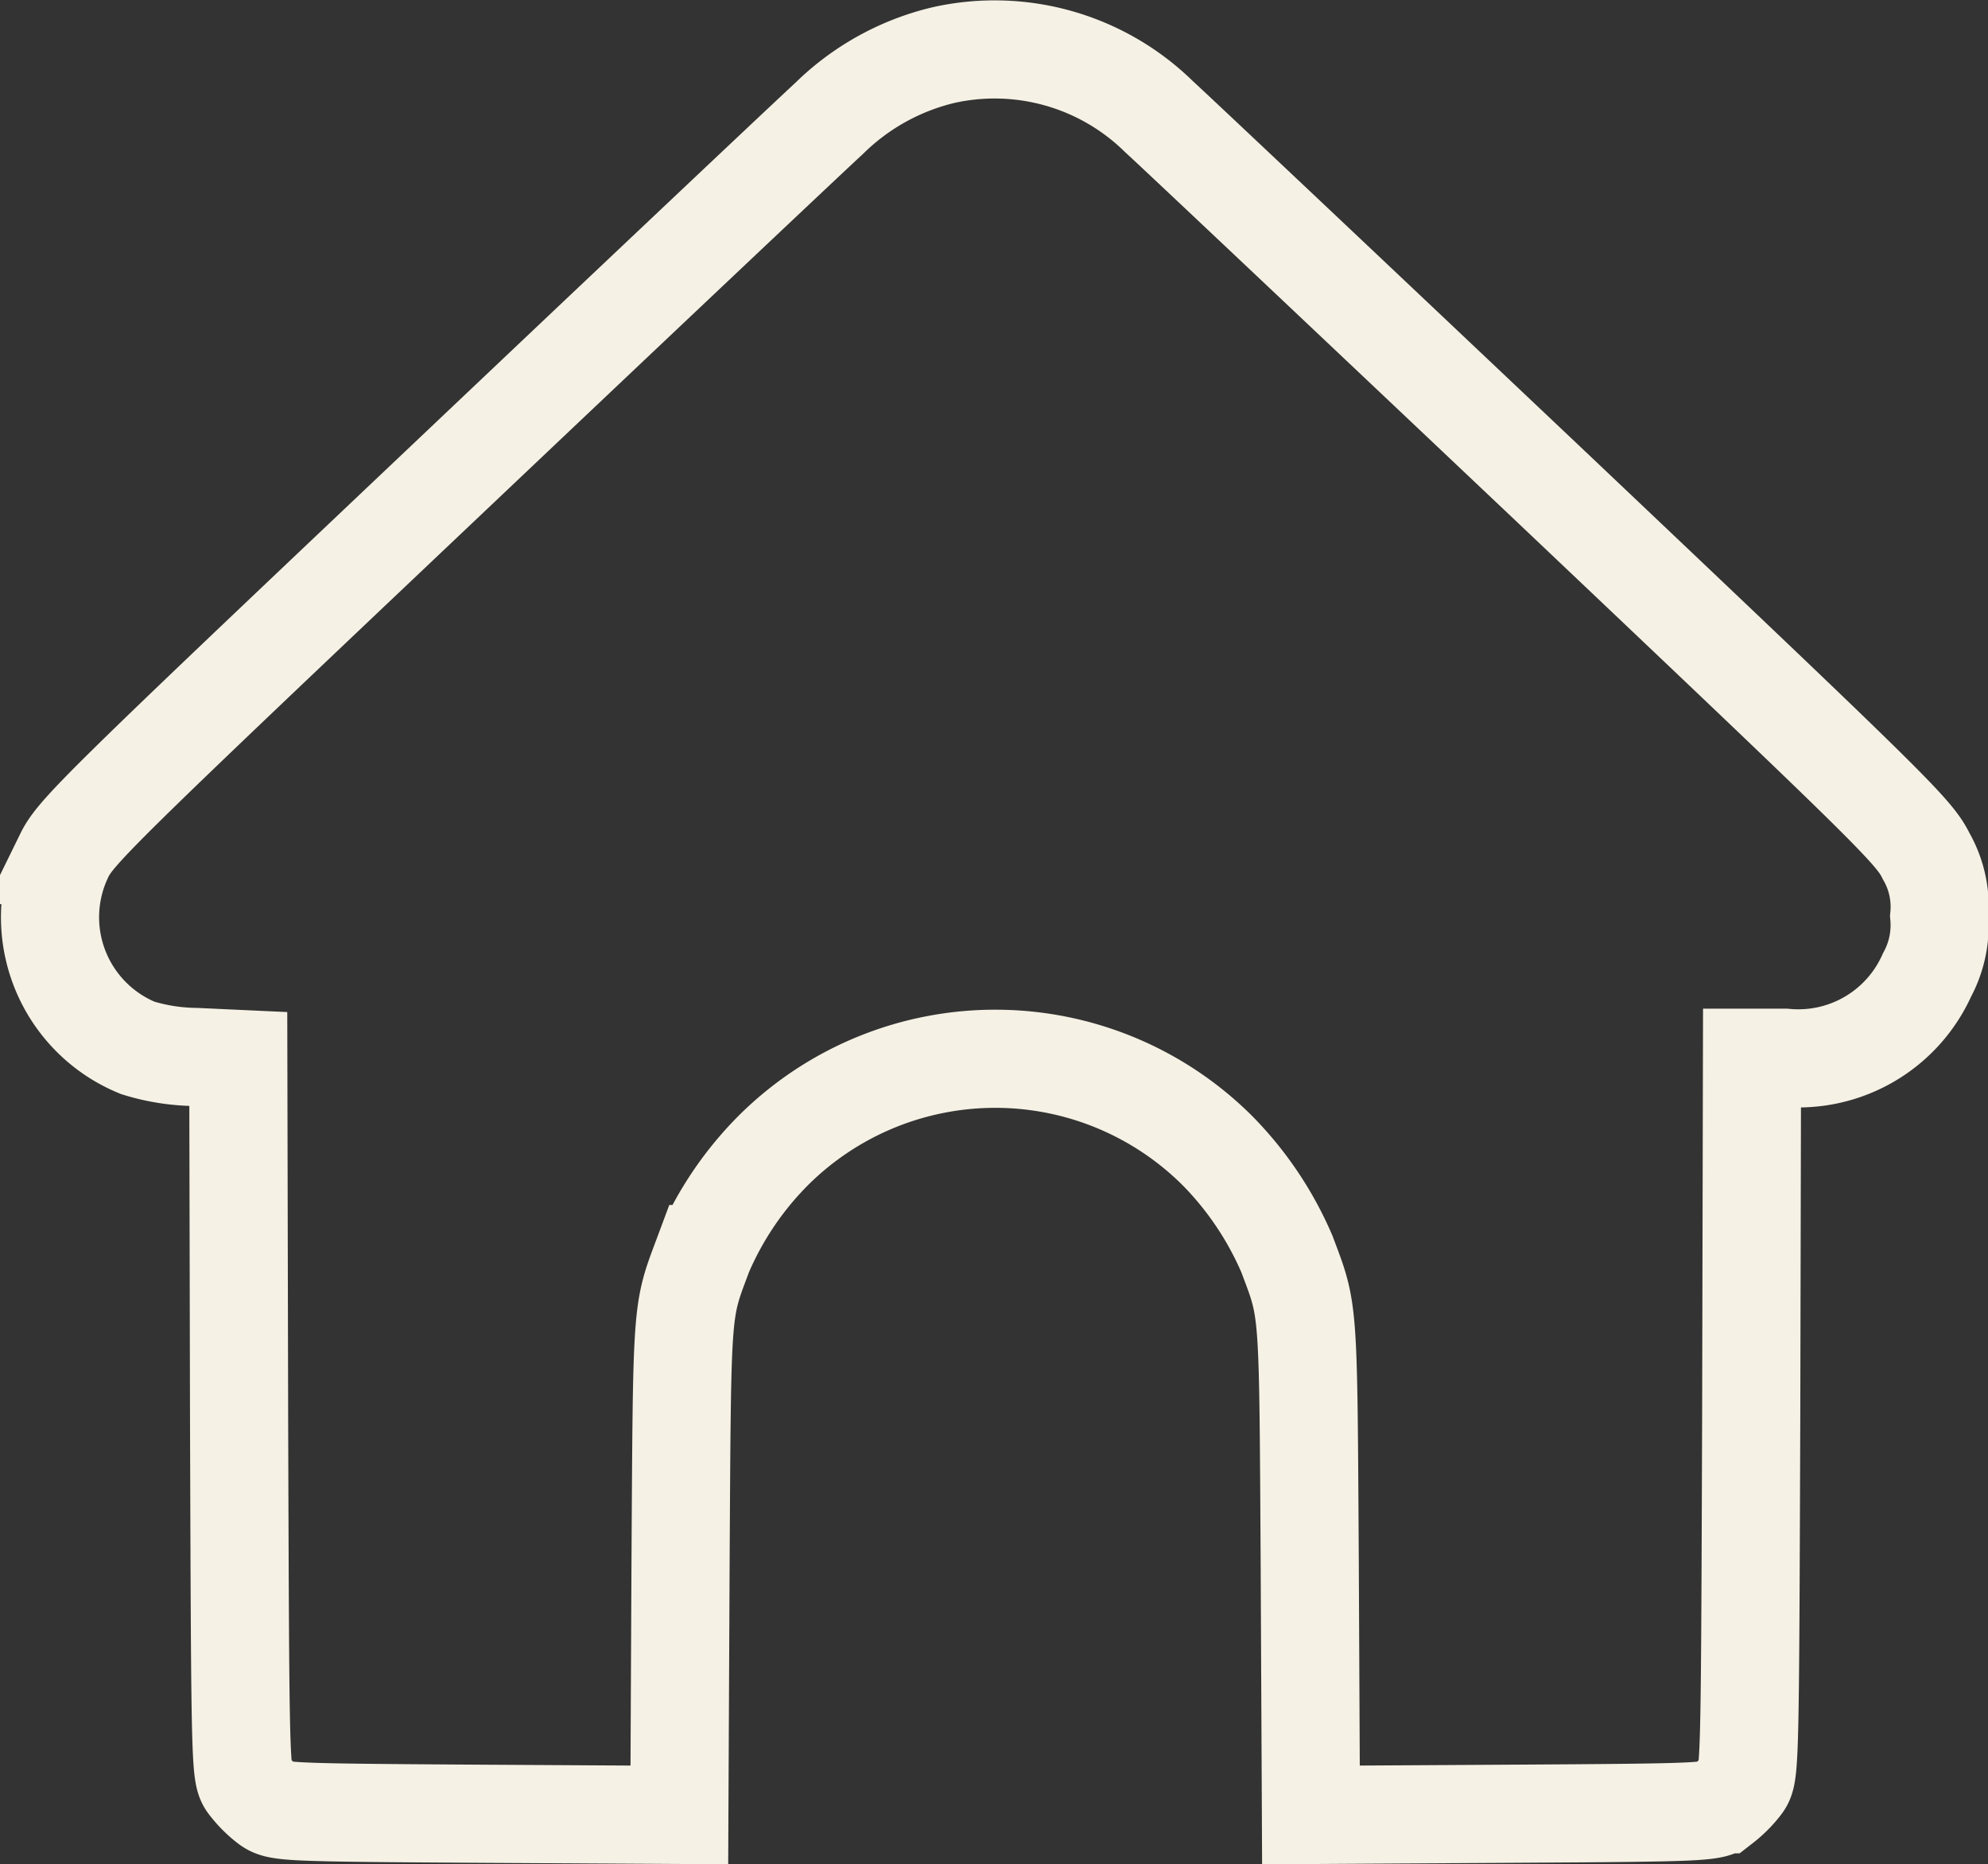 <svg xmlns="http://www.w3.org/2000/svg" width="30.384" height="28.492" viewBox="0 0 30.384 28.492">
  <rect x="0" y="0" width="30.384" height="28.492" fill="#333333" stroke="none"/>
  <g id="home_notslected" transform="translate(0.76 0.754)">
    <g id="HOEM_DOWN_MENU_UNSLECTED">
      <path id="Path_244" data-name="Path 244" d="M29.83-479.761a3.717,3.717,0,0,0-1.753.97c-.283.259-2.988,2.813-6.006,5.674-5.1,4.831-5.506,5.229-5.68,5.584a2.157,2.157,0,0,0,1.12,2.946,3.109,3.109,0,0,0,.886.139l.651.03.012,5.47c.018,5.415.018,5.47.145,5.632a1.64,1.64,0,0,0,.289.289c.163.12.241.126,3.229.145l3.066.018.018-3.783c.024-4.072.012-3.885.349-4.789a5.055,5.055,0,0,1,1.1-1.614,4.807,4.807,0,0,1,6.765.042,5.147,5.147,0,0,1,1.054,1.572c.337.9.325.717.349,4.789l.018,3.783,3.066-.018c2.988-.018,3.066-.024,3.229-.145a1.641,1.641,0,0,0,.289-.289c.126-.163.126-.217.145-5.644l.012-5.476h.506a2.155,2.155,0,0,0,2.169-1.265,1.6,1.6,0,0,0,.187-.9,1.553,1.553,0,0,0-.2-.916c-.187-.38-.488-.675-5.717-5.632-3.036-2.873-5.741-5.427-6.006-5.668A3.585,3.585,0,0,0,29.83-479.761Z" transform="translate(-16.166 479.848)" fill="none" stroke="#f5f1e4" stroke-width="1.5"/>
    </g>
  </g>
</svg>

